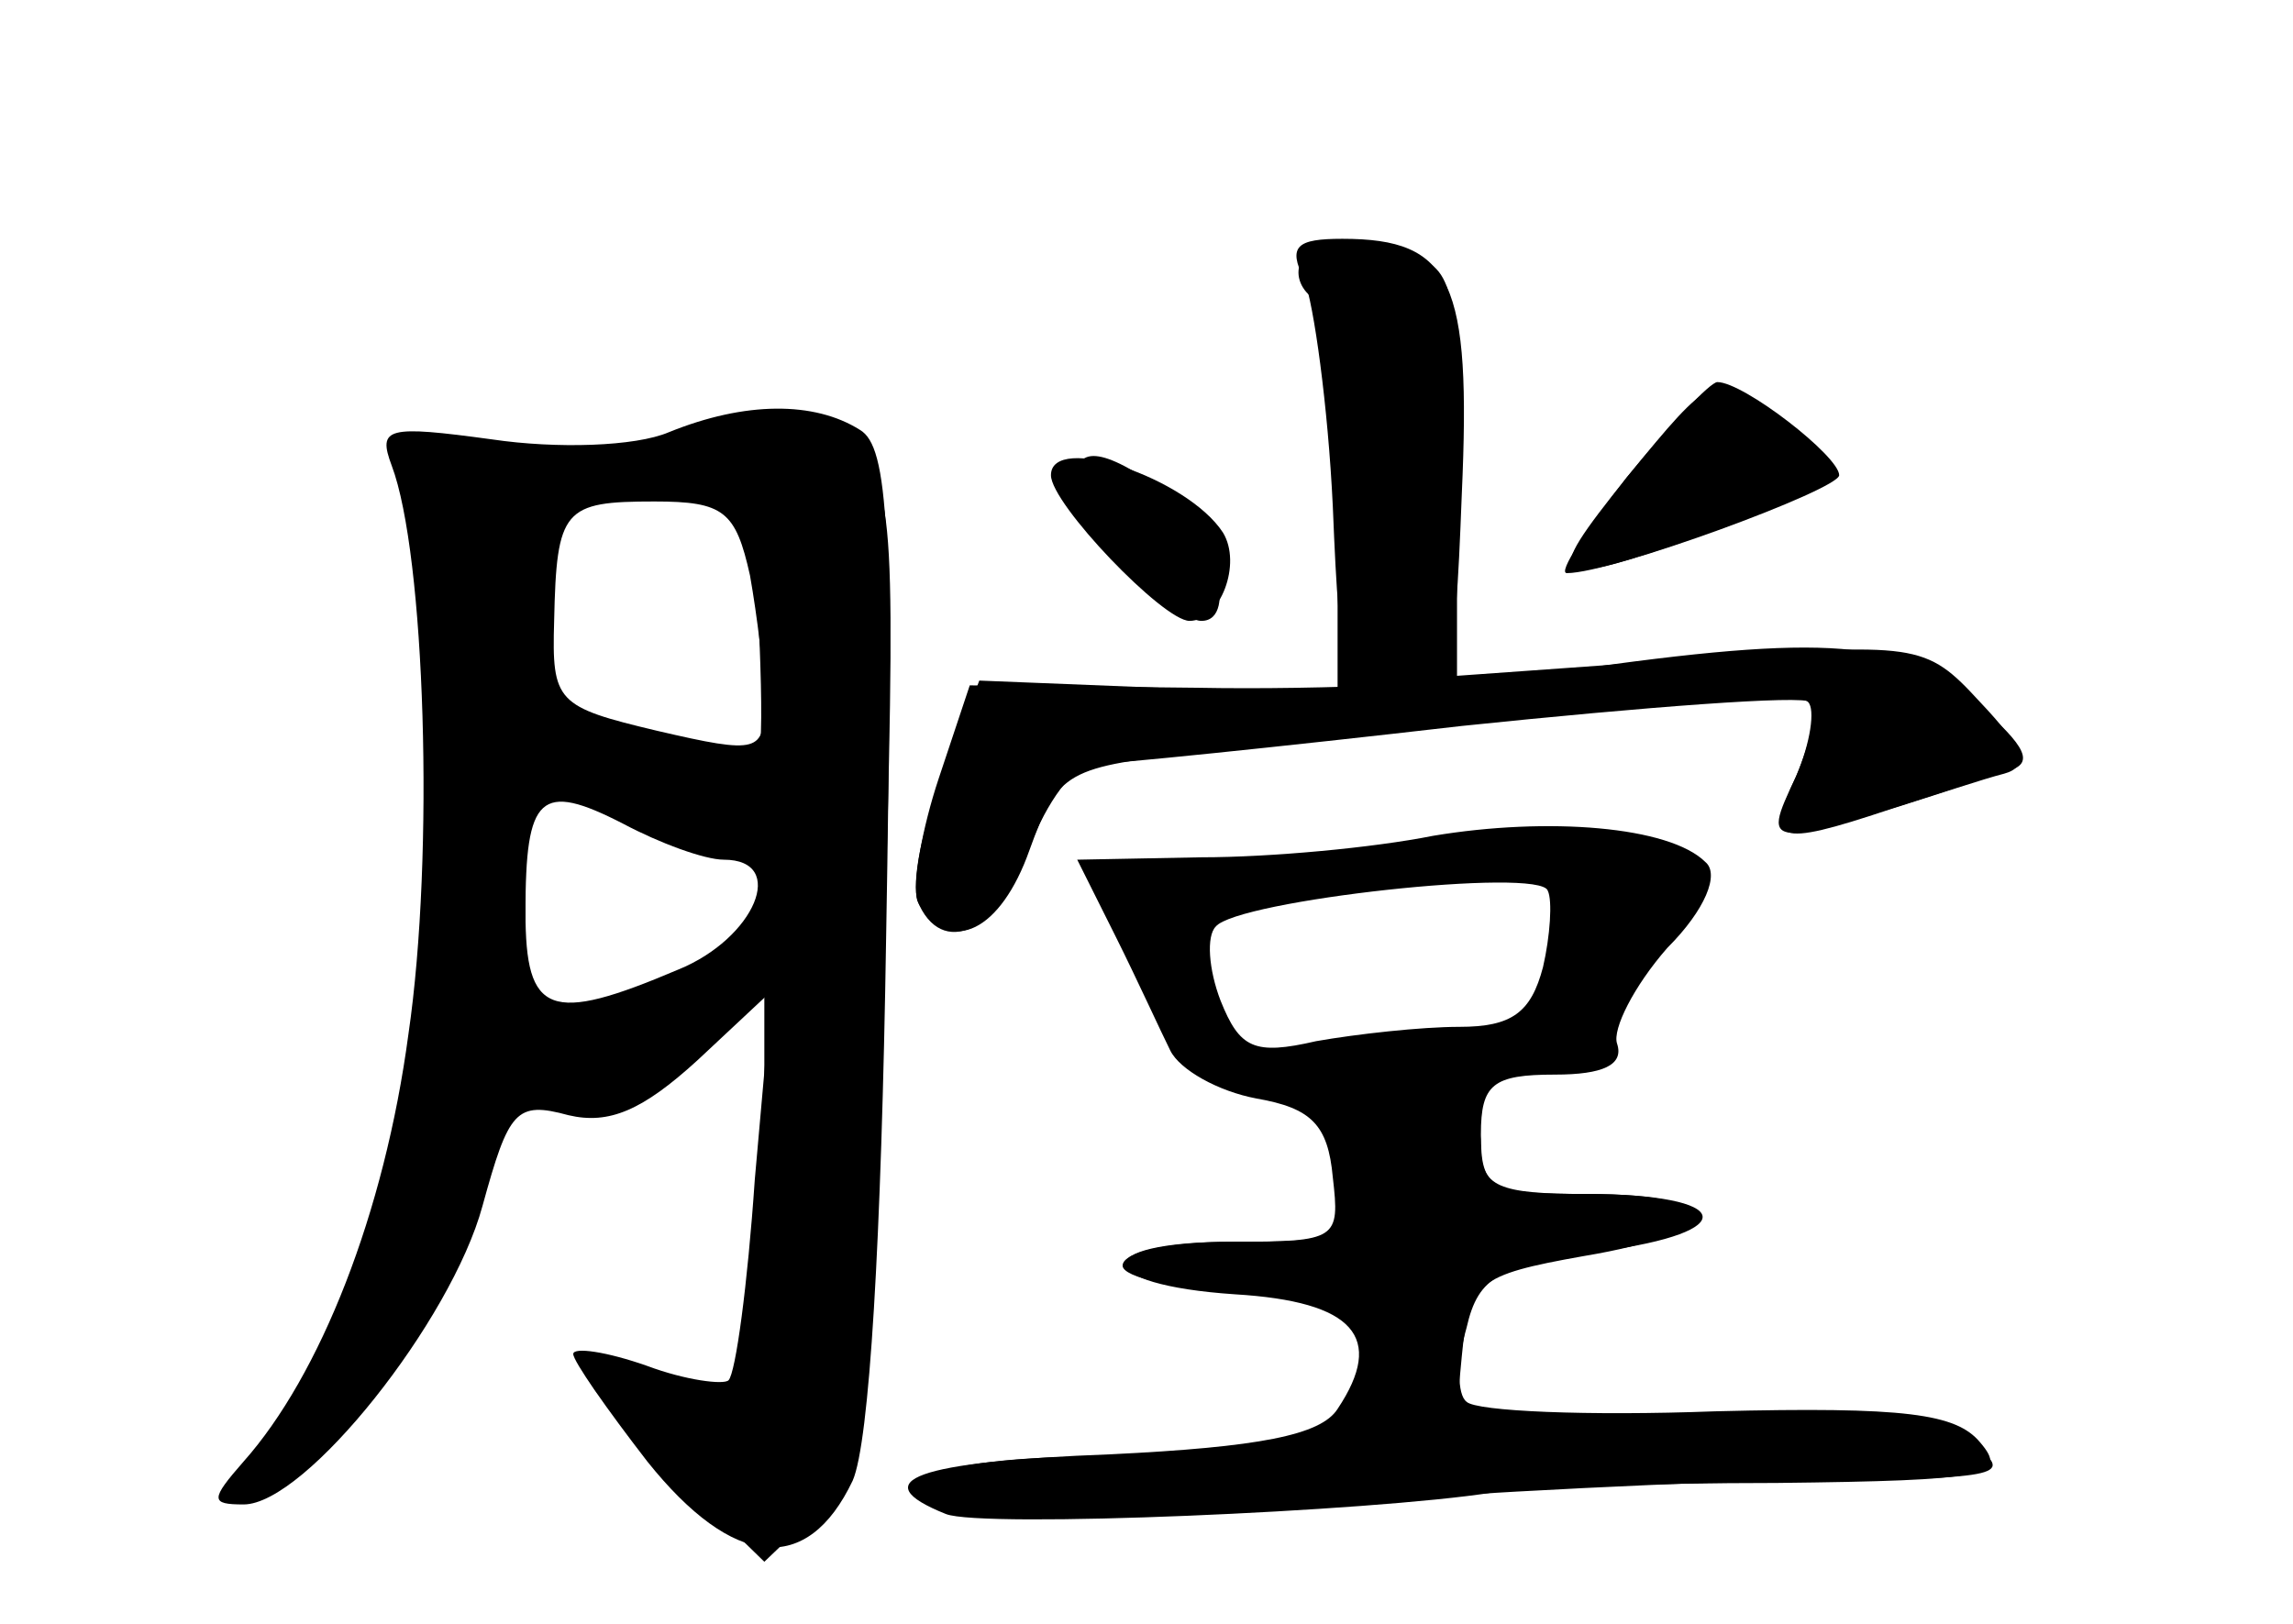 <?xml version="1.0" standalone="no"?>
<!DOCTYPE svg PUBLIC "-//W3C//DTD SVG 20010904//EN"
 "http://www.w3.org/TR/2001/REC-SVG-20010904/DTD/svg10.dtd">
<svg version="1.0" xmlns="http://www.w3.org/2000/svg"
 width="96pt" height="68pt" viewBox="0 0 96 68"
 preserveAspectRatio="xMidYMid meet">
<g transform="translate(0,68) scale(0.1,-0.1)" fill="#000000" stroke="none">
<g id="part-0" class="char-part">
  <path d="M545 571 c-3 -5 -1 -12 5 -16 5 -3 10 -42 10 -86 l0 -81 -75 4 -75 3
-16 -42 c-9 -23 -13 -46 -9 -52 13 -21 34 -11 46 23 12 33 15 35 73 41 34 3
103 11 154 17 51 6 96 8 99 4 3 -3 1 -17 -5 -31 -13 -28 -9 -30 39 -14 19 6
40 13 48 15 11 3 8 11 -10 30 -23 25 -26 25 -121 18 l-98 -7 0 86 c0 79 -1 85
-22 91 -31 8 -36 8 -43 -3z"/>
  <path d="M681 480 c-36 -45 -34 -47 32 -24 50 17 57 29 30 50 -25 19 -26 18
-62 -26z"/>
  <path d="M280 499 c-14 -6 -47 -7 -74 -3 -44 6 -48 5 -42 -11 14 -37 18 -163
7 -238 -10 -75 -37 -143 -69 -179 -14 -16 -14 -18 0 -18 26 0 87 77 100 125
11 40 14 44 36 38 17 -4 31 2 54 23 l31 29 -7 -79 c-3 -44 -8 -81 -11 -84 -2
-2 -18 0 -34 6 -17 6 -31 8 -31 5 0 -3 14 -23 31 -45 36 -45 67 -48 86 -8 7
16 12 100 14 228 3 170 1 205 -11 212 -19 12 -48 12 -80 -1z m34 -60 c3 -17 6
-41 6 -53 0 -21 -2 -22 -45 -12 -42 10 -44 12 -43 46 1 47 4 50 42 50 29 0 34
-4 40 -31z m-11 -119 c27 0 13 -33 -19 -46 -54 -23 -64 -19 -64 24 0 49 6 55
41 37 15 -8 34 -15 42 -15z"/>
  <path d="M450 477 c0 -14 41 -57 53 -57 16 0 5 40 -15 54 -27 19 -38 20 -38 3z"/>
  <path d="M600 330 c-25 -5 -68 -9 -97 -9 l-52 -1 16 -32 c9 -18 19 -40 23 -48
4 -8 20 -17 36 -20 23 -4 30 -11 32 -33 3 -26 2 -27 -42 -27 -61 0 -59 -18 1
-22 50 -3 63 -18 43 -48 -7 -11 -33 -16 -95 -19 -81 -3 -104 -11 -69 -25 15
-6 178 1 229 9 11 2 64 4 119 4 88 1 97 3 85 17 -10 12 -31 15 -111 13 -53 -2
-100 0 -104 4 -4 3 -4 17 0 31 5 22 14 26 56 32 60 8 56 24 -6 24 -40 0 -44 2
-44 25 0 21 5 25 31 25 20 0 29 4 26 13 -2 6 7 24 21 40 16 16 22 31 16 36
-15 15 -66 19 -114 11z m46 -55 c-5 -19 -13 -25 -35 -25 -16 0 -43 -3 -60 -6
-26 -6 -32 -3 -40 17 -5 13 -6 27 -2 31 9 11 136 25 139 15 2 -4 1 -19 -2 -32z"/>
</g>
<g id="part-1" class="char-part">
  <path d="M295 499 c-16 -6 -51 -8 -76 -5 l-45 5 4 -112 c6 -152 -13 -243 -65
-316 -17 -24 -17 -24 5 -12 30 16 78 92 86 136 6 32 9 34 28 24 17 -9 25 -6
54 22 l34 33 0 -80 c0 -90 -9 -108 -48 -93 -37 14 -36 7 8 -36 l40 -39 23 22
c21 21 22 32 27 225 5 189 5 203 -13 220 -21 19 -21 19 -62 6z m23 -88 c2 -52
0 -62 -10 -54 -7 6 -30 14 -52 17 -36 7 -38 9 -32 38 3 17 6 36 6 44 0 14 24
23 60 21 24 -2 25 -6 28 -66z m-64 -66 c11 -8 30 -15 43 -15 53 0 13 -59 -51
-76 -26 -6 -26 -6 -26 50 0 60 4 64 34 41z"/>
</g>
<g id="part-2" class="char-part">
  <path d="M546 563 c4 -10 10 -53 12 -95 3 -74 5 -78 27 -78 22 0 24 4 27 83 4
89 -4 107 -50 107 -19 0 -23 -3 -16 -17z"/>
  <path d="M681 480 c-17 -22 -29 -40 -25 -40 19 0 114 35 114 41 0 8 -40 39
-51 39 -3 0 -20 -18 -38 -40z"/>
  <path d="M440 481 c0 -12 47 -61 58 -61 13 0 22 24 14 37 -15 23 -72 42 -72
24z"/>
</g>
<g id="part-3" class="char-part">
  <path d="M655 399 c-33 -5 -102 -8 -154 -7 l-95 1 -13 -39 c-7 -21 -11 -44 -9
-51 10 -25 35 -13 47 22 7 19 19 35 26 35 8 0 77 7 155 16 77 8 143 13 146 10
3 -3 0 -17 -6 -31 -15 -32 -16 -32 88 2 12 3 9 10 -13 29 -31 26 -61 29 -172
13z"/>
</g>
<g id="part-4" class="char-part">
  <path d="M558 190 c4 -30 4 -30 -42 -30 -25 0 -46 -4 -46 -10 0 -5 23 -10 50
-10 48 0 50 -1 50 -29 0 -35 -16 -41 -112 -41 -68 0 -97 -13 -54 -24 13 -3 79
-1 147 4 68 5 162 10 209 10 79 1 84 2 65 16 -16 13 -38 15 -118 10 l-98 -6 3
32 c3 31 6 34 51 42 60 10 61 26 2 26 -38 0 -45 3 -45 20 0 16 -7 20 -33 20
-32 0 -33 -2 -29 -30z"/>
</g>
</g>
</svg>